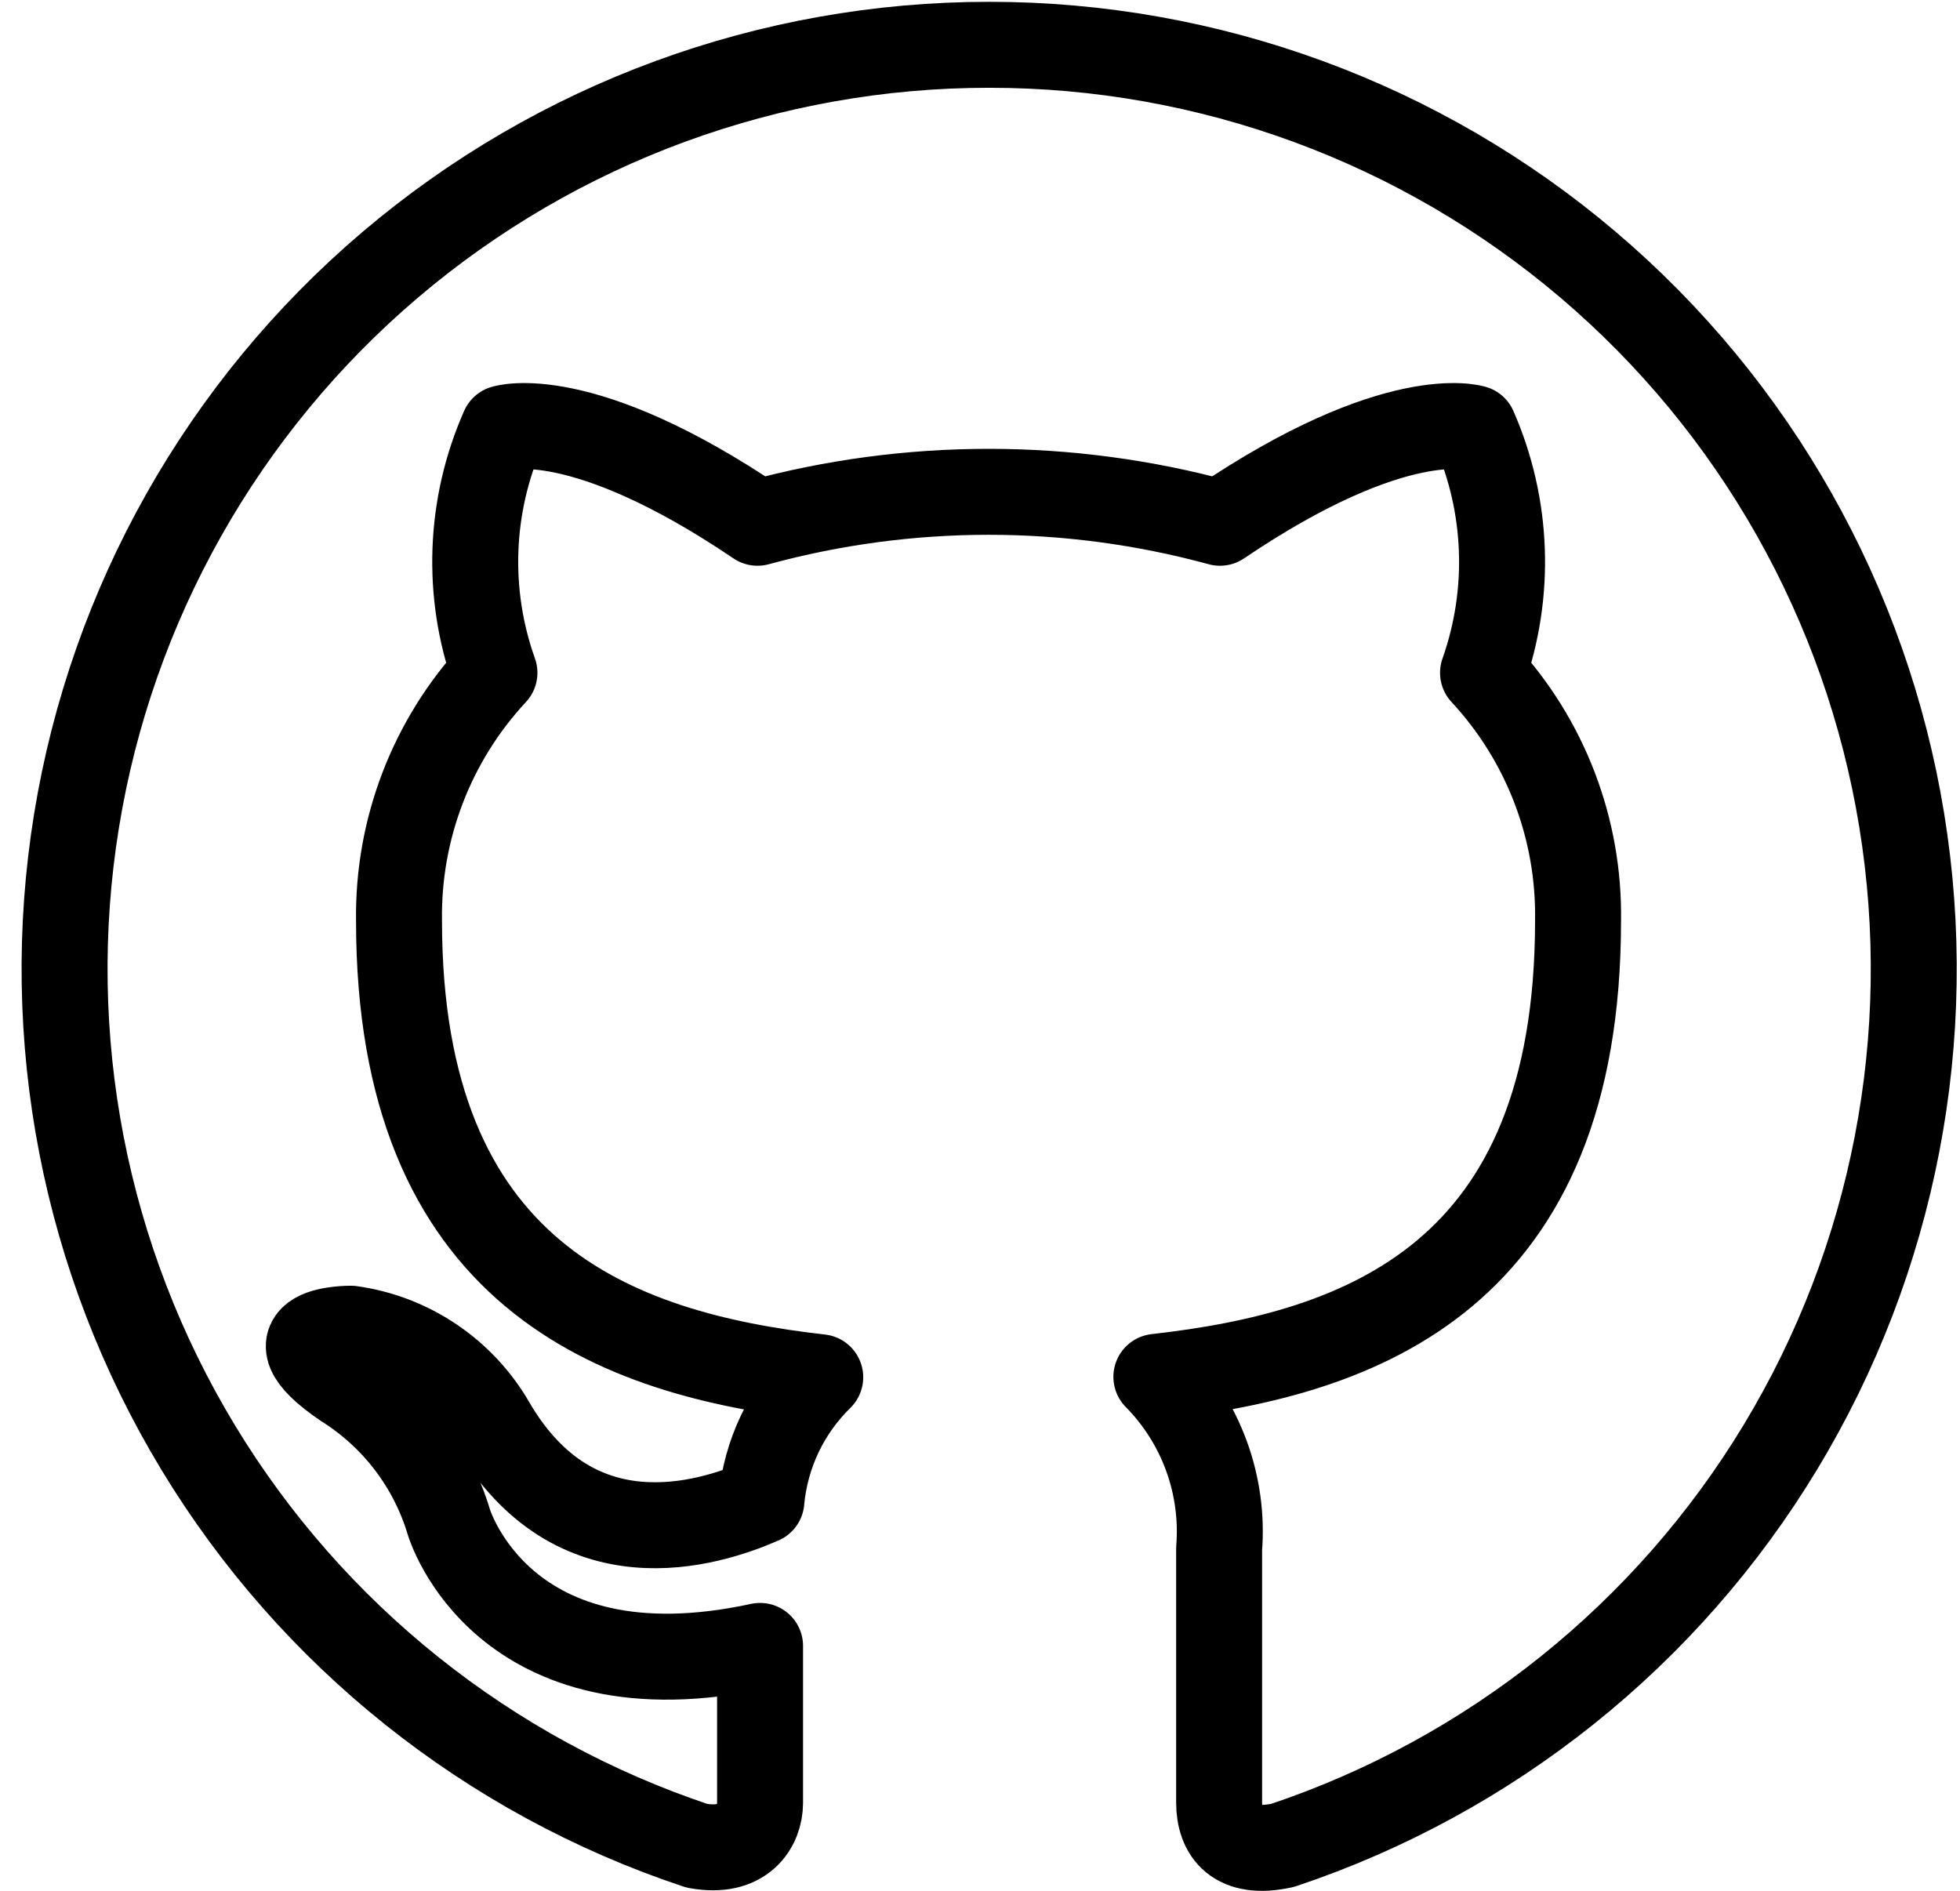 <svg width="57" height="55" viewBox="0 0 57 55" fill="none" xmlns="http://www.w3.org/2000/svg">
<path fill-rule="evenodd" clip-rule="evenodd" d="M28.767 1.303C22.383 1.3 16.206 3.569 11.343 7.705C6.48 11.84 3.248 17.572 2.225 23.873C1.202 30.174 2.456 36.634 5.762 42.095C9.068 47.556 14.21 51.662 20.267 53.678C21.617 53.928 22.104 53.103 22.104 52.428C22.104 51.753 22.104 50.103 22.104 47.866C14.604 49.491 13.054 44.266 13.054 44.266C12.558 42.612 11.479 41.196 10.017 40.278C7.579 38.616 10.204 38.641 10.204 38.641C11.056 38.76 11.869 39.072 12.581 39.553C13.294 40.034 13.888 40.671 14.317 41.416C16.717 45.528 20.567 44.341 22.142 43.653C22.266 42.288 22.873 41.011 23.854 40.053C17.879 39.378 11.604 37.078 11.604 26.778C11.565 24.106 12.559 21.522 14.379 19.566C13.552 17.249 13.646 14.703 14.642 12.453C14.642 12.453 16.892 11.728 22.029 15.203C26.432 14.003 31.076 14.003 35.479 15.203C40.617 11.728 42.867 12.453 42.867 12.453C43.855 14.705 43.949 17.248 43.129 19.566C44.946 21.523 45.936 24.108 45.892 26.778C45.892 37.103 39.642 39.366 33.629 40.041C34.274 40.694 34.771 41.479 35.086 42.342C35.401 43.205 35.527 44.125 35.454 45.041C35.454 48.628 35.454 51.528 35.454 52.416C35.454 53.303 35.942 53.966 37.304 53.666C43.355 51.642 48.489 47.532 51.787 42.07C55.085 36.608 56.332 30.151 55.305 23.854C54.279 17.556 51.045 11.83 46.183 7.698C41.321 3.567 35.147 1.3 28.767 1.303Z" stroke="black" stroke-width="2.5" stroke-linecap="round" stroke-linejoin="round"/>
</svg>
